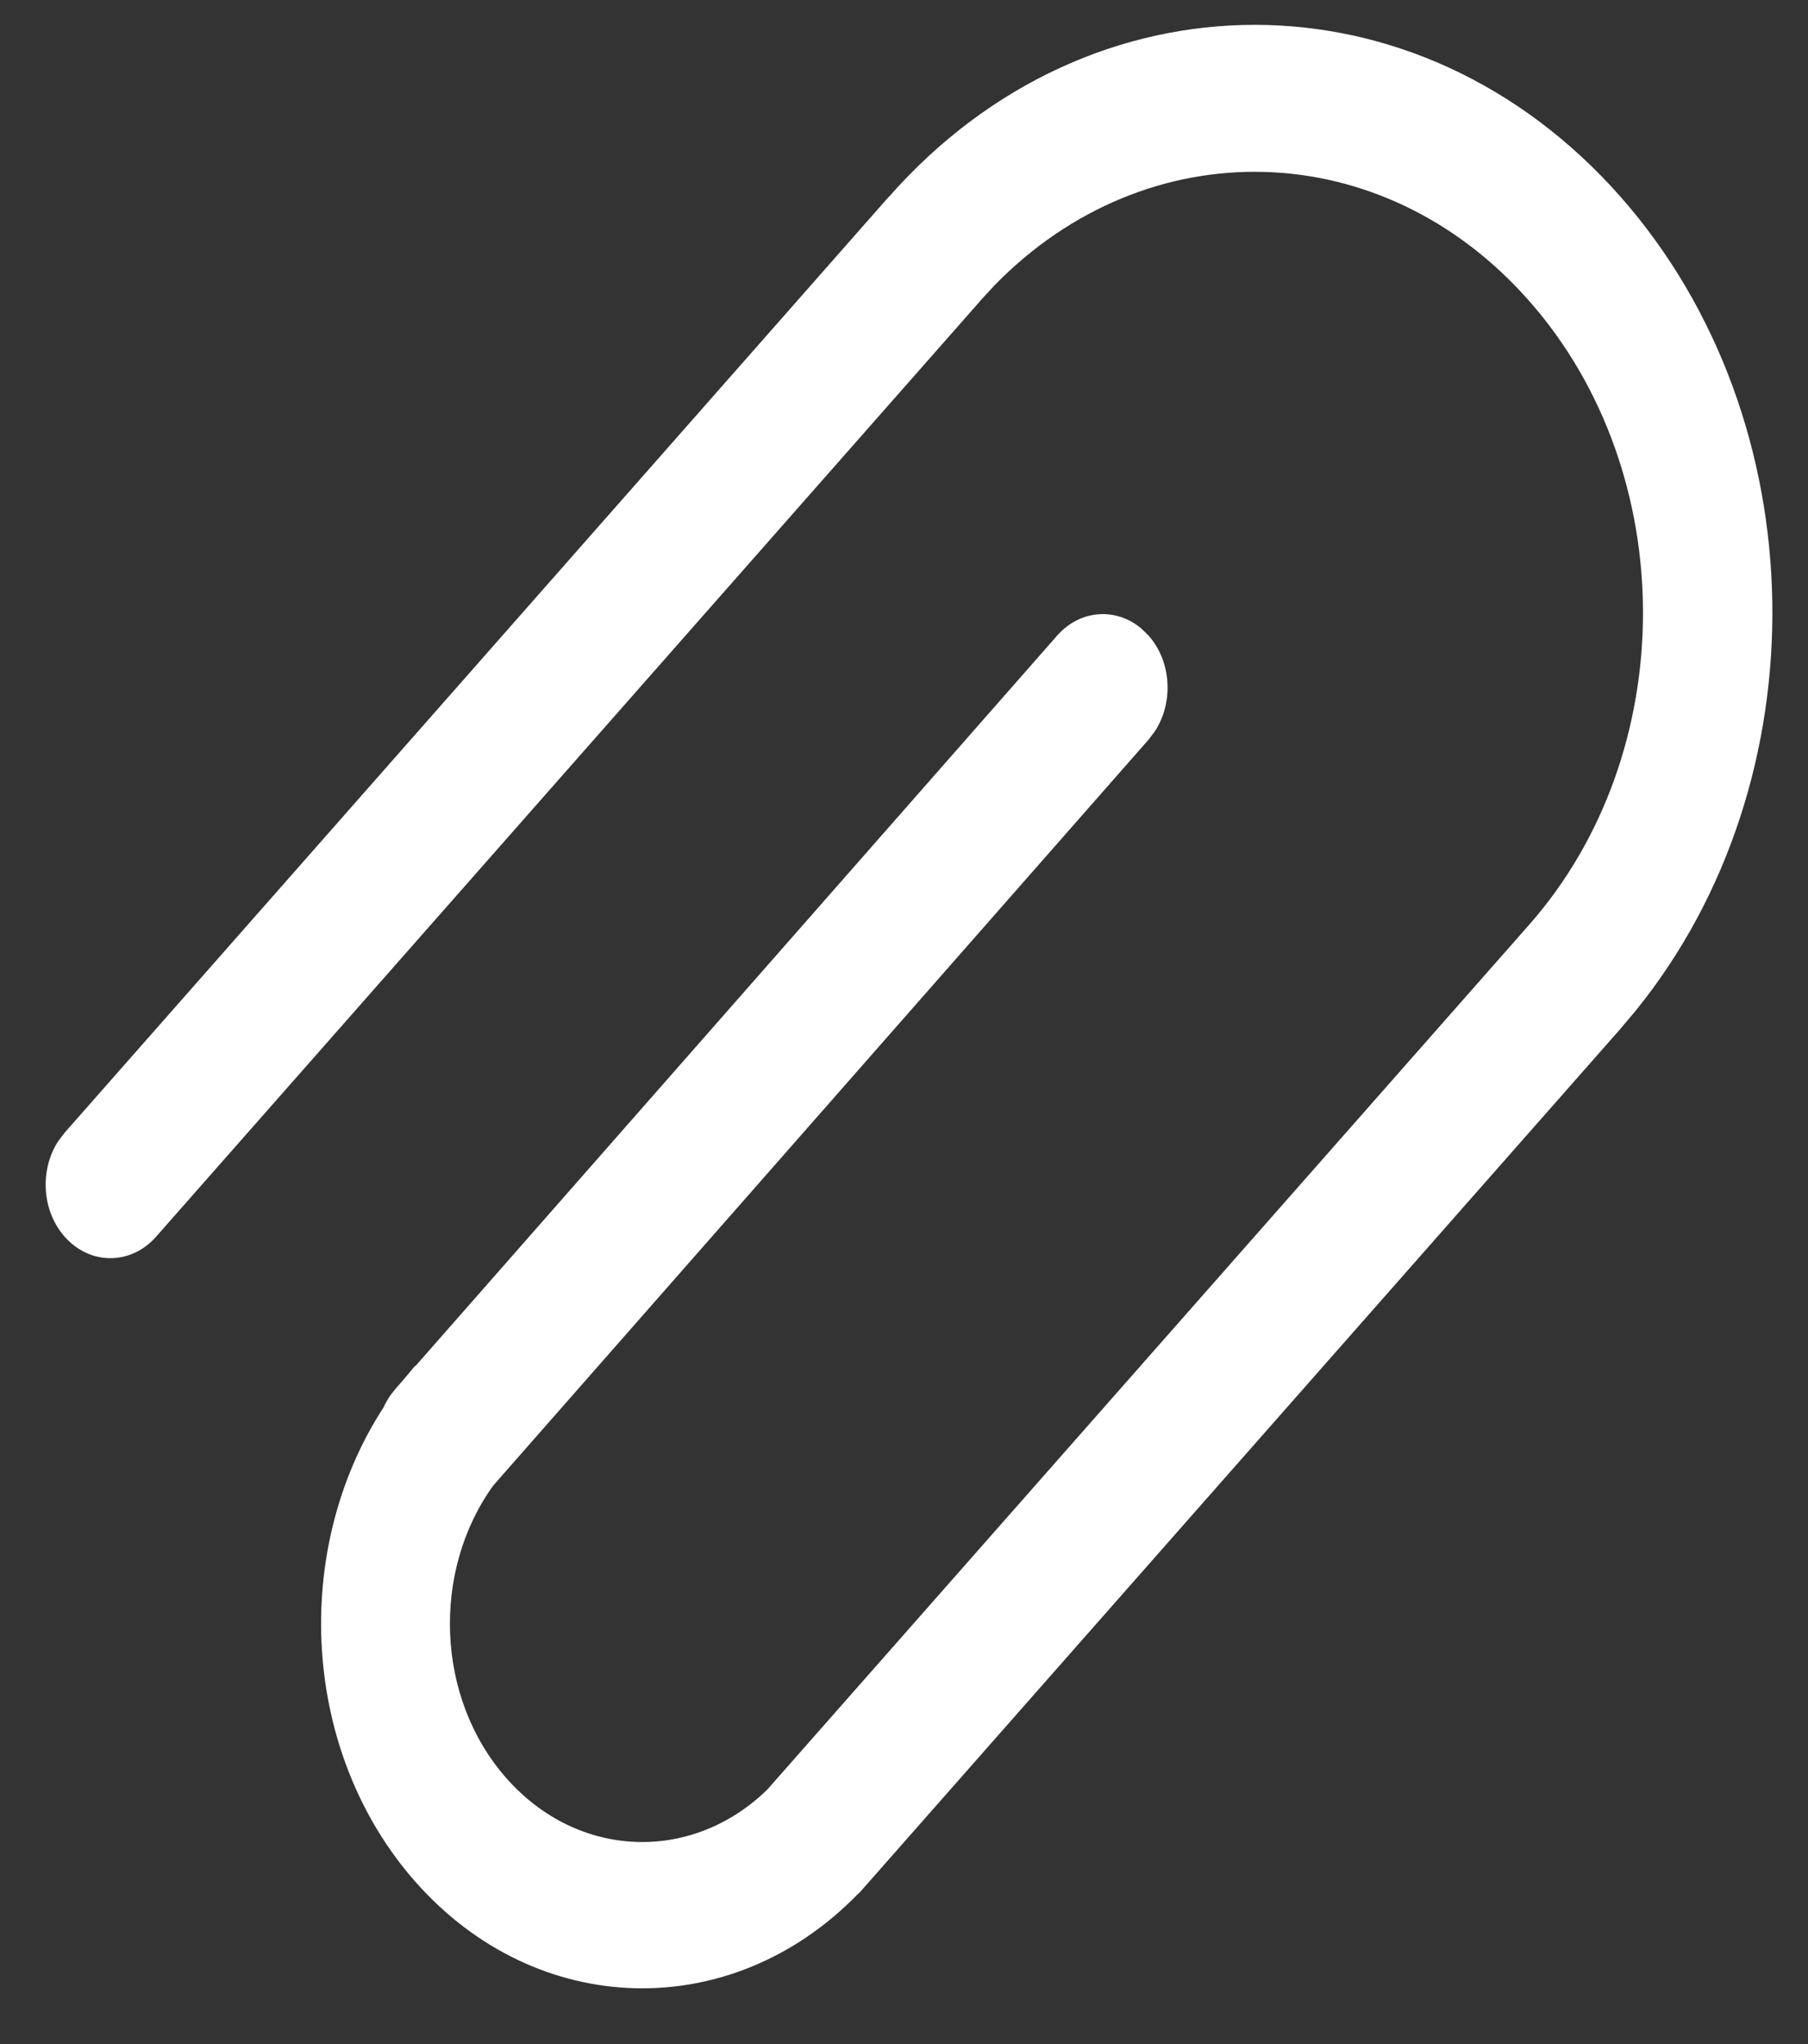 <svg width="23" height="26" viewBox="0 0 23 26" fill="none" xmlns="http://www.w3.org/2000/svg">
<rect x="0" y="0" width="23" height="26" fill="#333333" stroke="none"/>
<path d="M11.306 2.506C13.876 -0.414 18.046 -0.414 20.618 2.506C23.124 5.351 23.188 9.919 20.811 12.852L20.604 13.098L10.944 24.063L10.904 24.101C9.3 25.742 6.826 25.686 5.281 23.932C3.834 22.288 3.699 19.718 4.879 17.902C4.905 17.846 4.936 17.791 4.972 17.74L5.031 17.666L5.127 17.556L5.281 17.372L5.285 17.376L13.447 8.086C13.739 7.753 14.196 7.723 14.518 7.994L14.611 8.084C14.904 8.415 14.931 8.935 14.692 9.301L14.613 9.406L6.276 18.894C5.488 19.985 5.543 21.598 6.44 22.616C7.35 23.65 8.799 23.699 9.76 22.764L19.456 11.759C21.383 9.569 21.383 6.018 19.453 3.828C17.585 1.706 14.591 1.64 12.652 3.629L12.468 3.828L12.454 3.846L1.986 15.73C1.665 16.095 1.144 16.095 0.822 15.73C0.53 15.398 0.503 14.879 0.742 14.513L0.822 14.408L11.304 2.506L11.306 2.506Z" fill="white"/>
</svg>
